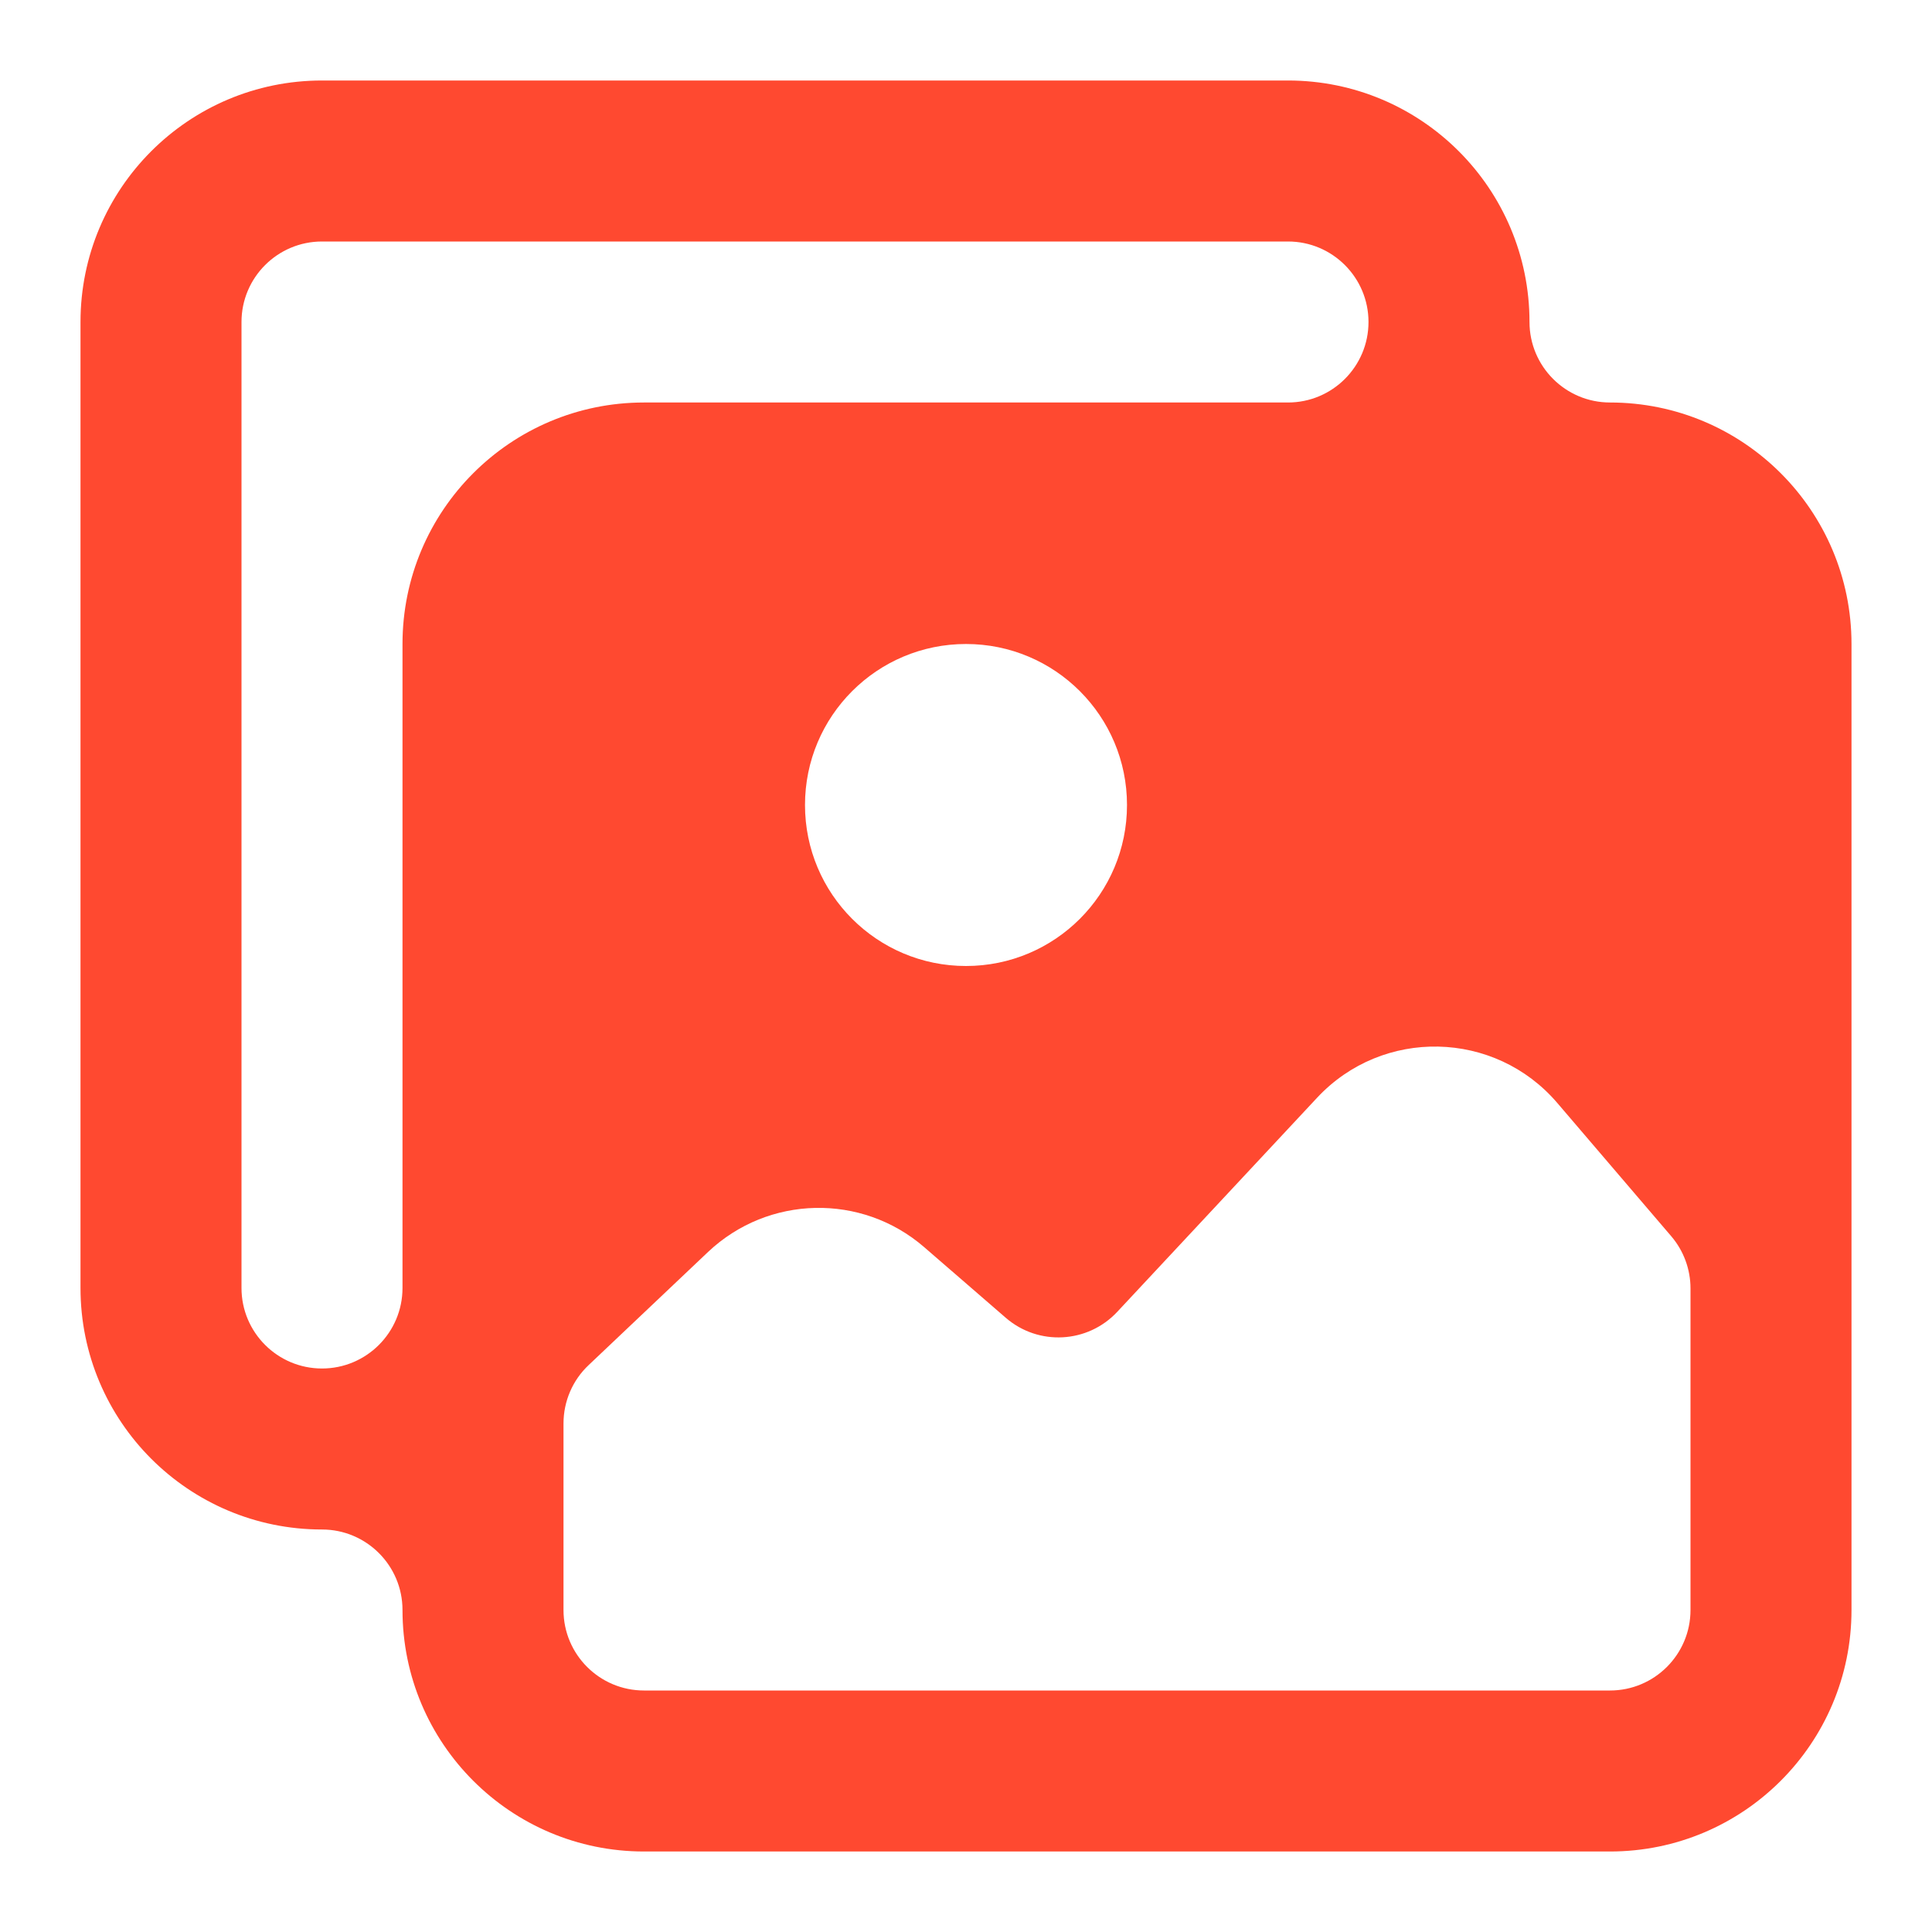 <svg xmlns="http://www.w3.org/2000/svg" id="managed-icon__posts-photo-alt" fill="#FF4930" viewBox="0 0 24 24">
  <path fill-rule="evenodd" clip-rule="evenodd" d="M16 3H4C3.448 3 3 3.448 3 4V16C3 16.552 3.448 17 4 17C4.552 17 5 16.552 5 16V8C5 6.343 6.343 5 8 5H16C16.552 5 17 4.552 17 4C17 3.448 16.552 3 16 3ZM20 5C19.448 5 19 4.552 19 4C19 2.343 17.657 1 16 1H4C2.343 1 1 2.343 1 4V16C1 17.657 2.343 19 4 19C4.552 19 5 19.448 5 20C5 21.657 6.343 23 8 23H20C21.657 23 23 21.657 23 20V8C23 6.343 21.657 5 20 5ZM14 10C14 11.105 13.105 12 12 12C10.895 12 10 11.105 10 10C10 8.895 10.895 8 12 8C13.105 8 14 8.895 14 10ZM7 17.683C7 17.408 7.113 17.145 7.313 16.957L8.796 15.552C9.543 14.846 10.703 14.82 11.48 15.492L12.494 16.37C12.9 16.722 13.512 16.689 13.879 16.296L16.362 13.636C17.176 12.764 18.568 12.794 19.344 13.7L20.76 15.356C20.915 15.537 21 15.767 21 16.006V20C21 20.552 20.552 21 20 21H8C7.448 21 7 20.552 7 20V17.683Z"/>
</svg>